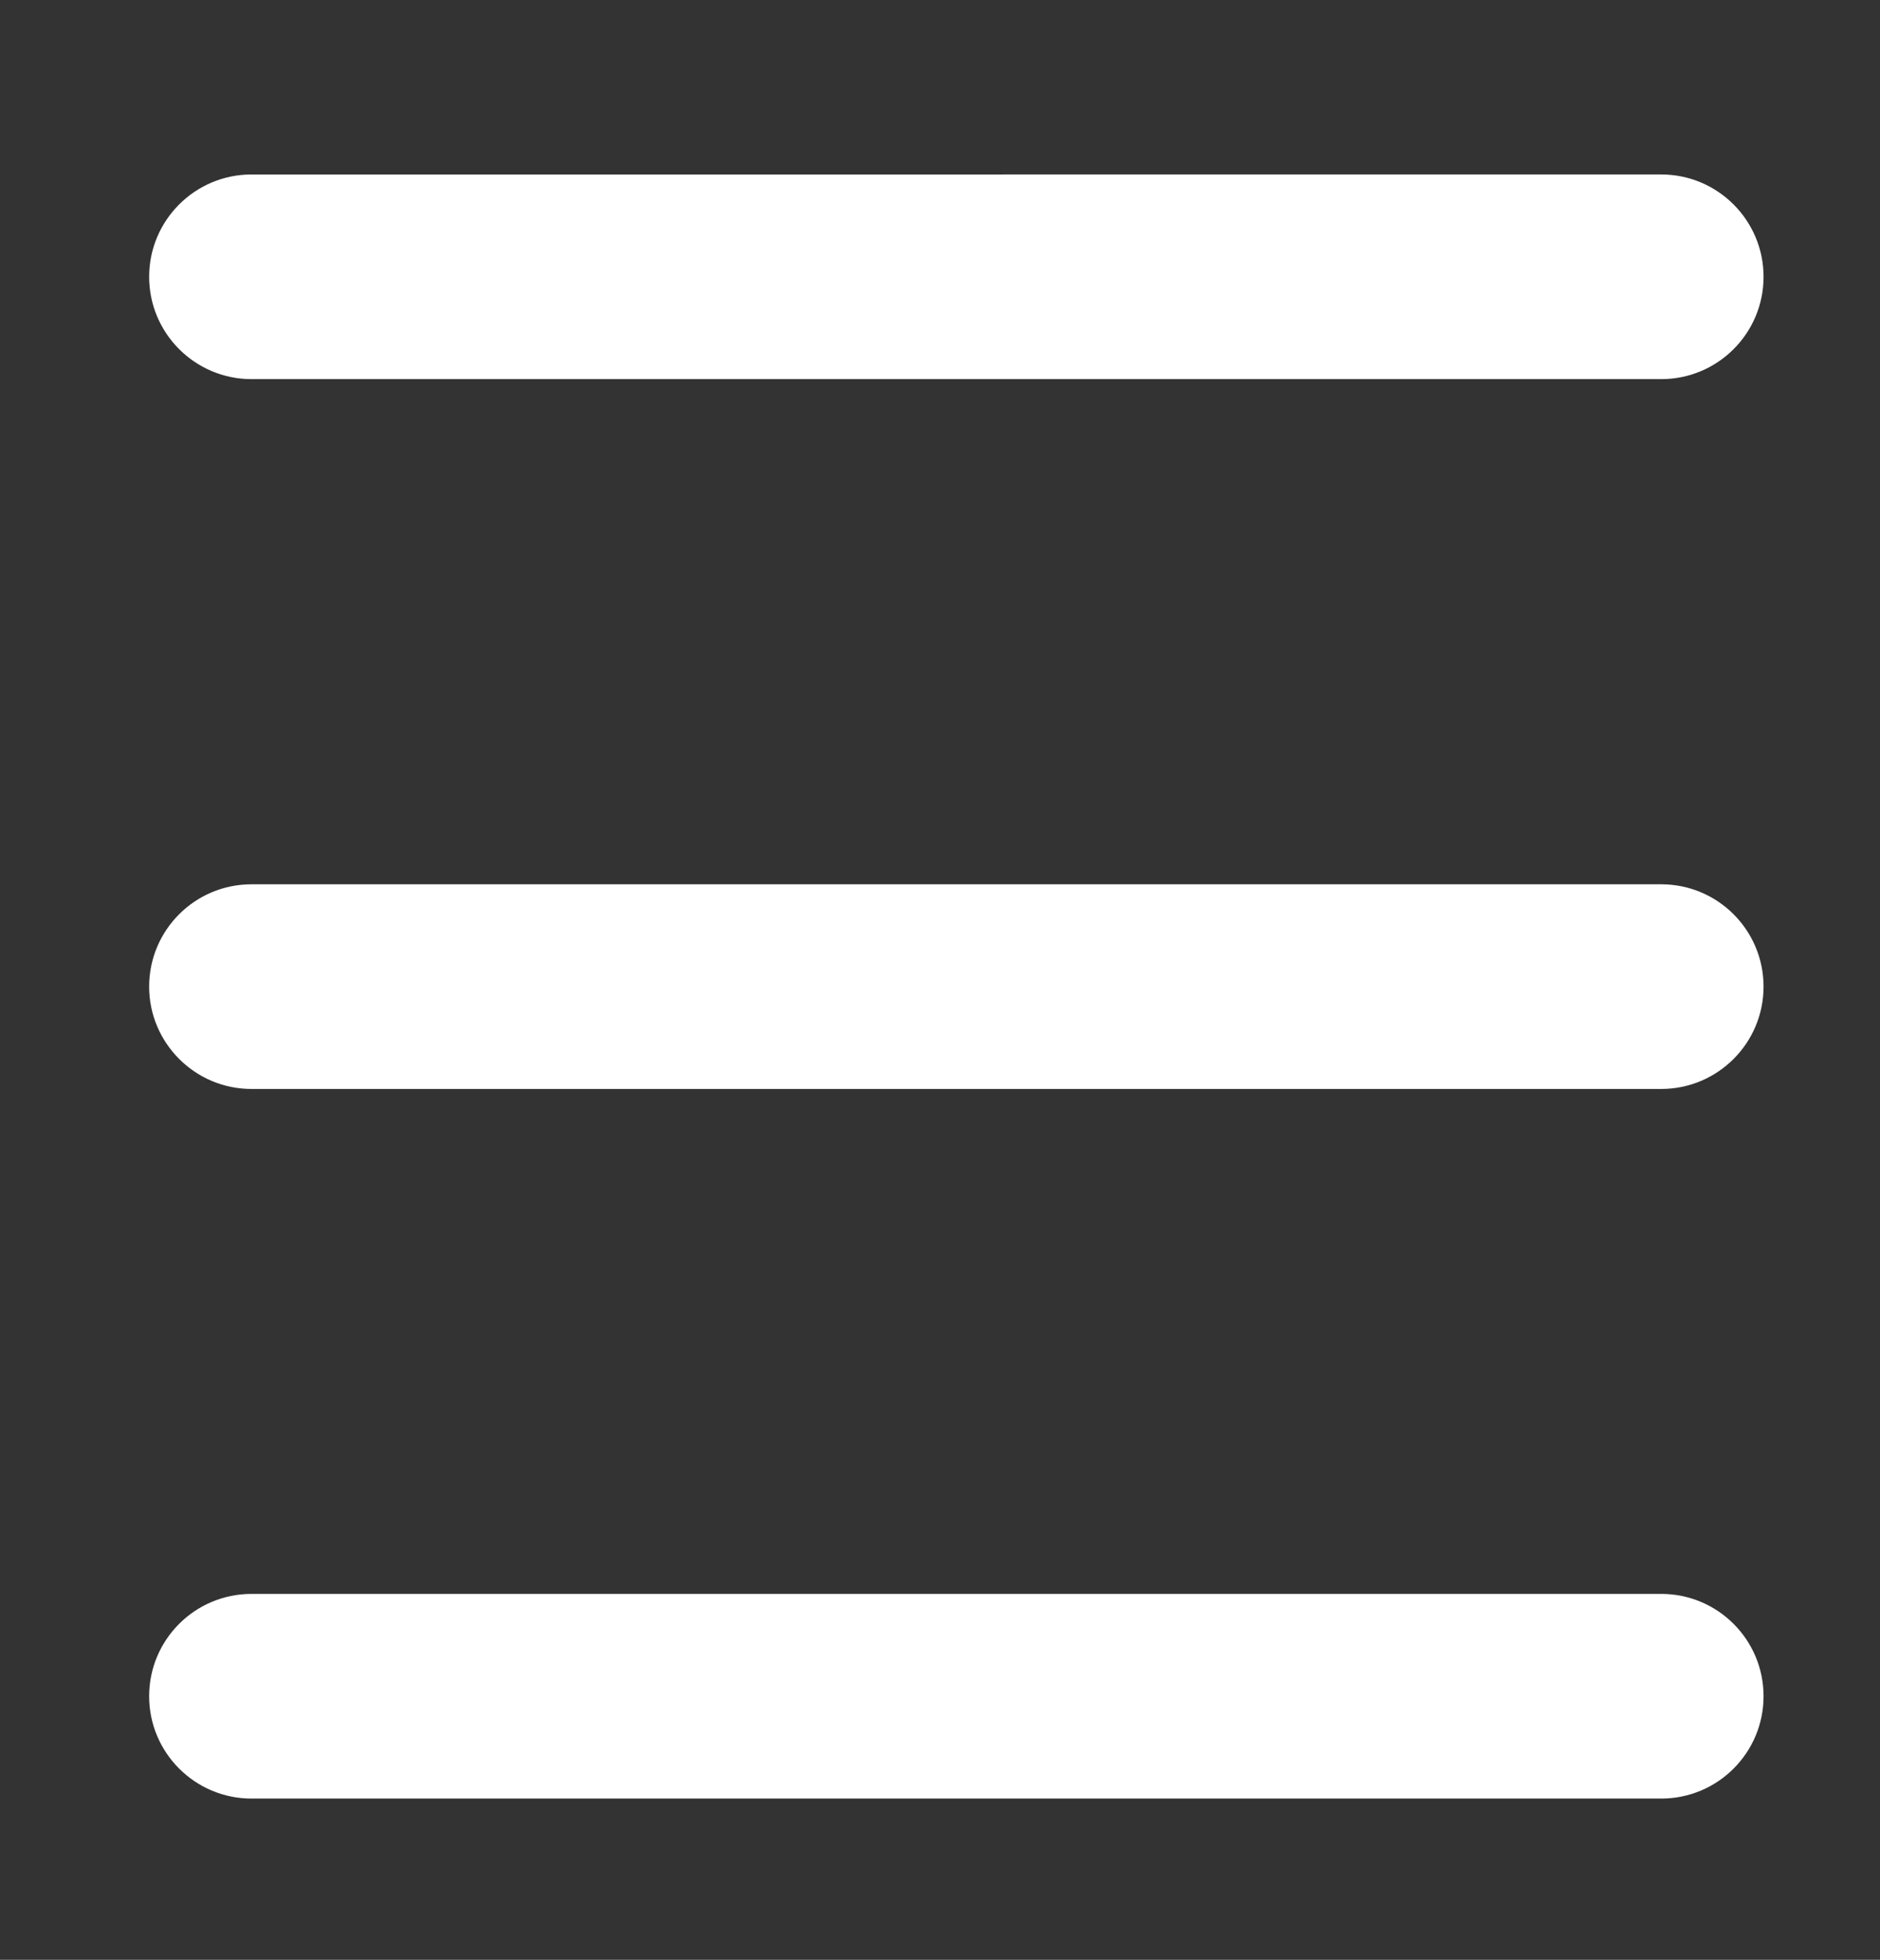 <?xml version="1.0" encoding="utf-8"?>
<!-- Generator: Adobe Illustrator 17.0.0, SVG Export Plug-In . SVG Version: 6.00 Build 0)  -->
<!DOCTYPE svg PUBLIC "-//W3C//DTD SVG 1.1//EN" "http://www.w3.org/Graphics/SVG/1.1/DTD/svg11.dtd">
<svg version="1.1" id="Layer_1" xmlns="http://www.w3.org/2000/svg" xmlns:xlink="http://www.w3.org/1999/xlink" x="0px" y="0px"
	 width="16.5px" height="17.198px" viewBox="0 0 16.5 17.198" enable-background="new 0 0 16.5 17.198" xml:space="preserve">
<rect x="0" y="0" width="16.5" height="17.198" fill="#333333" stroke="none"/>
<path fill-rule="evenodd" clip-rule="evenodd" fill="#FFFFFF" d="M2.207,15.783H14.58c0.496,0,0.898-0.402,0.898-0.898
	c0-0.496-0.402-0.898-0.898-0.898H2.207c-0.496,0-0.898,0.402-0.898,0.898C1.309,15.381,1.712,15.783,2.207,15.783L2.207,15.783z
	 M2.207,9.556H14.58c0.496,0,0.898-0.403,0.898-0.898c0-0.496-0.402-0.898-0.898-0.898H2.207c-0.496,0-0.898,0.402-0.898,0.898
	C1.309,9.153,1.712,9.556,2.207,9.556L2.207,9.556z M2.207,3.327H14.58c0.496,0,0.898-0.402,0.898-0.898
	c0-0.495-0.402-0.898-0.898-0.898H2.207c-0.496,0-0.898,0.403-0.898,0.898C1.309,2.925,1.712,3.327,2.207,3.327L2.207,3.327z"/>
</svg>
